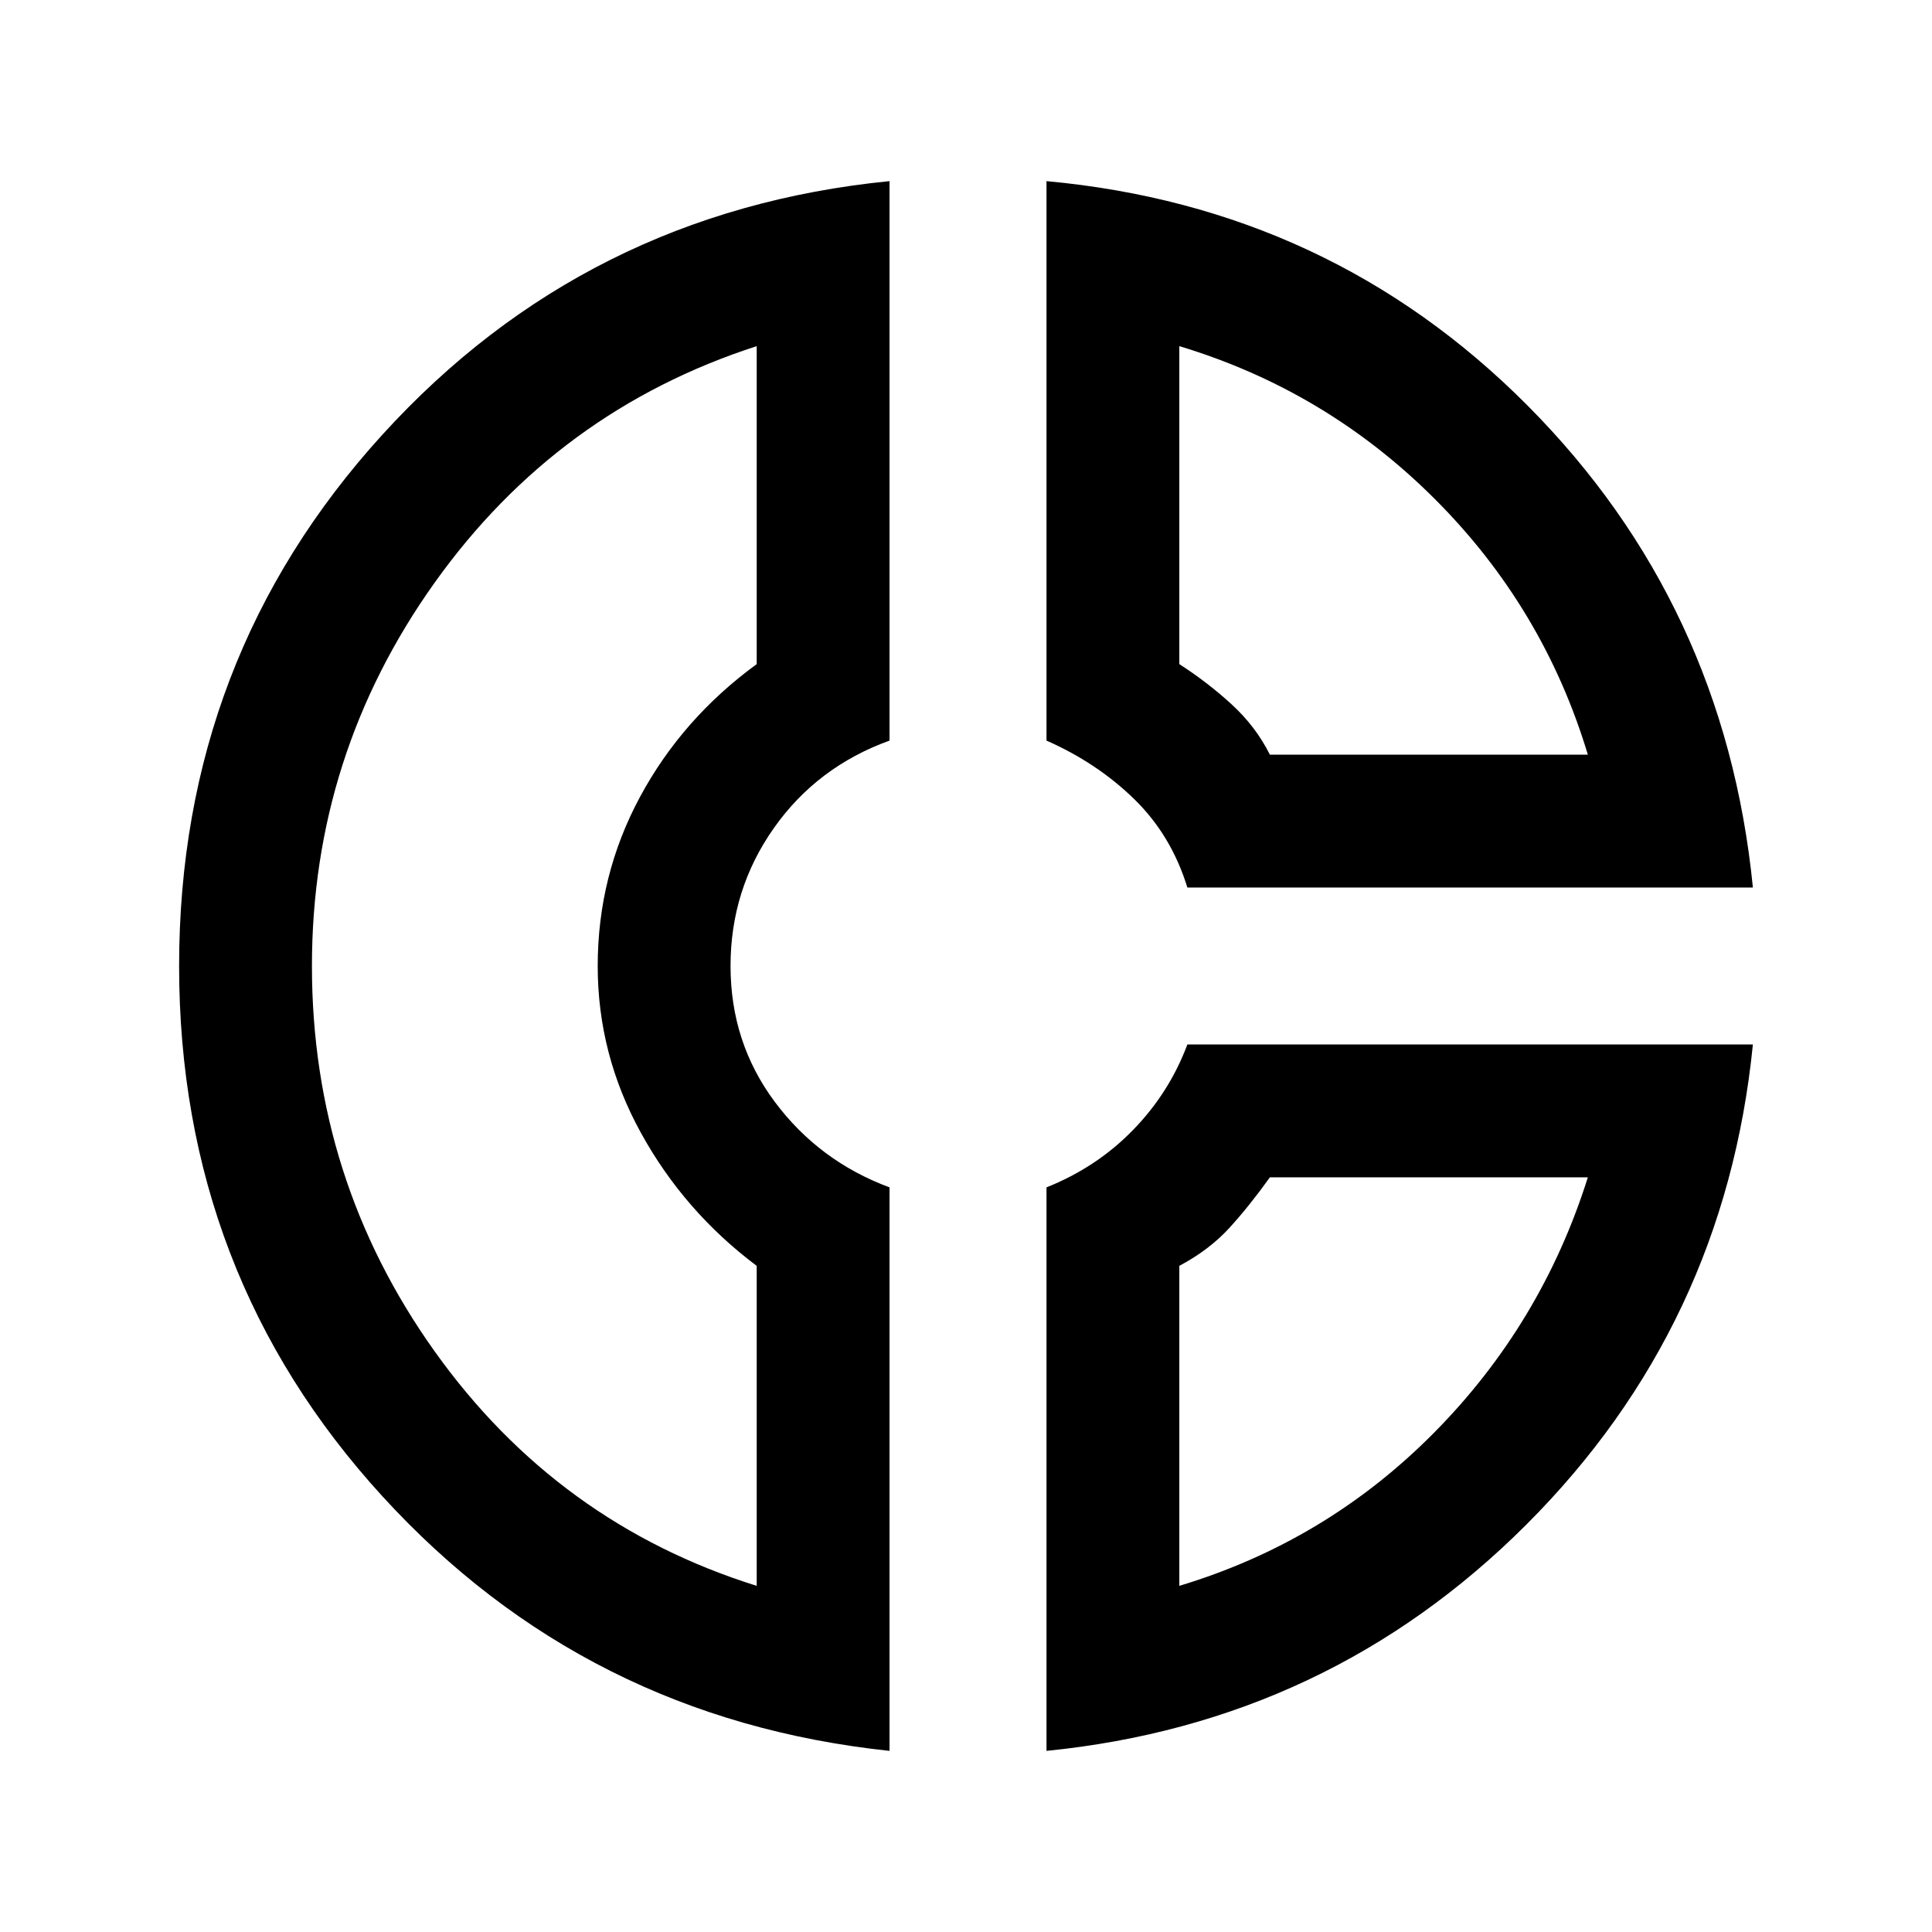 <svg xmlns="http://www.w3.org/2000/svg" height="24" width="24"><path d="M13 2.25q3.525.325 5.975 2.787 2.45 2.463 2.8 5.988H14.75q-.2-.65-.662-1.1-.463-.45-1.088-.725Zm1.65 2.05v3.95q.35.225.65.5.3.275.475.625h3.95q-.55-1.825-1.9-3.175-1.35-1.35-3.175-1.9Zm-3.6-2.05V9.2q-.9.325-1.437 1.087-.538.763-.538 1.713 0 .95.55 1.688.55.737 1.425 1.062v7q-3.775-.4-6.3-3.163Q2.225 15.825 2.225 12q0-3.825 2.525-6.6 2.525-2.775 6.3-3.15ZM9.4 4.3q-2.475.8-4 2.937Q3.875 9.375 3.875 12q0 2.65 1.525 4.788 1.525 2.137 4 2.912v-3.975q-.9-.675-1.437-1.65Q7.425 13.1 7.425 12q0-1.125.525-2.1.525-.975 1.45-1.65Zm5.35 8.675h7.025q-.35 3.5-2.813 5.963Q16.5 21.4 13 21.75v-7q.625-.25 1.075-.713.45-.462.675-1.062Zm1.025 1.65q-.25.35-.5.625t-.625.475V19.7q1.825-.55 3.162-1.9 1.338-1.35 1.913-3.175ZM7.425 12Zm8.35-2.625Zm0 5.25Z"/></svg>